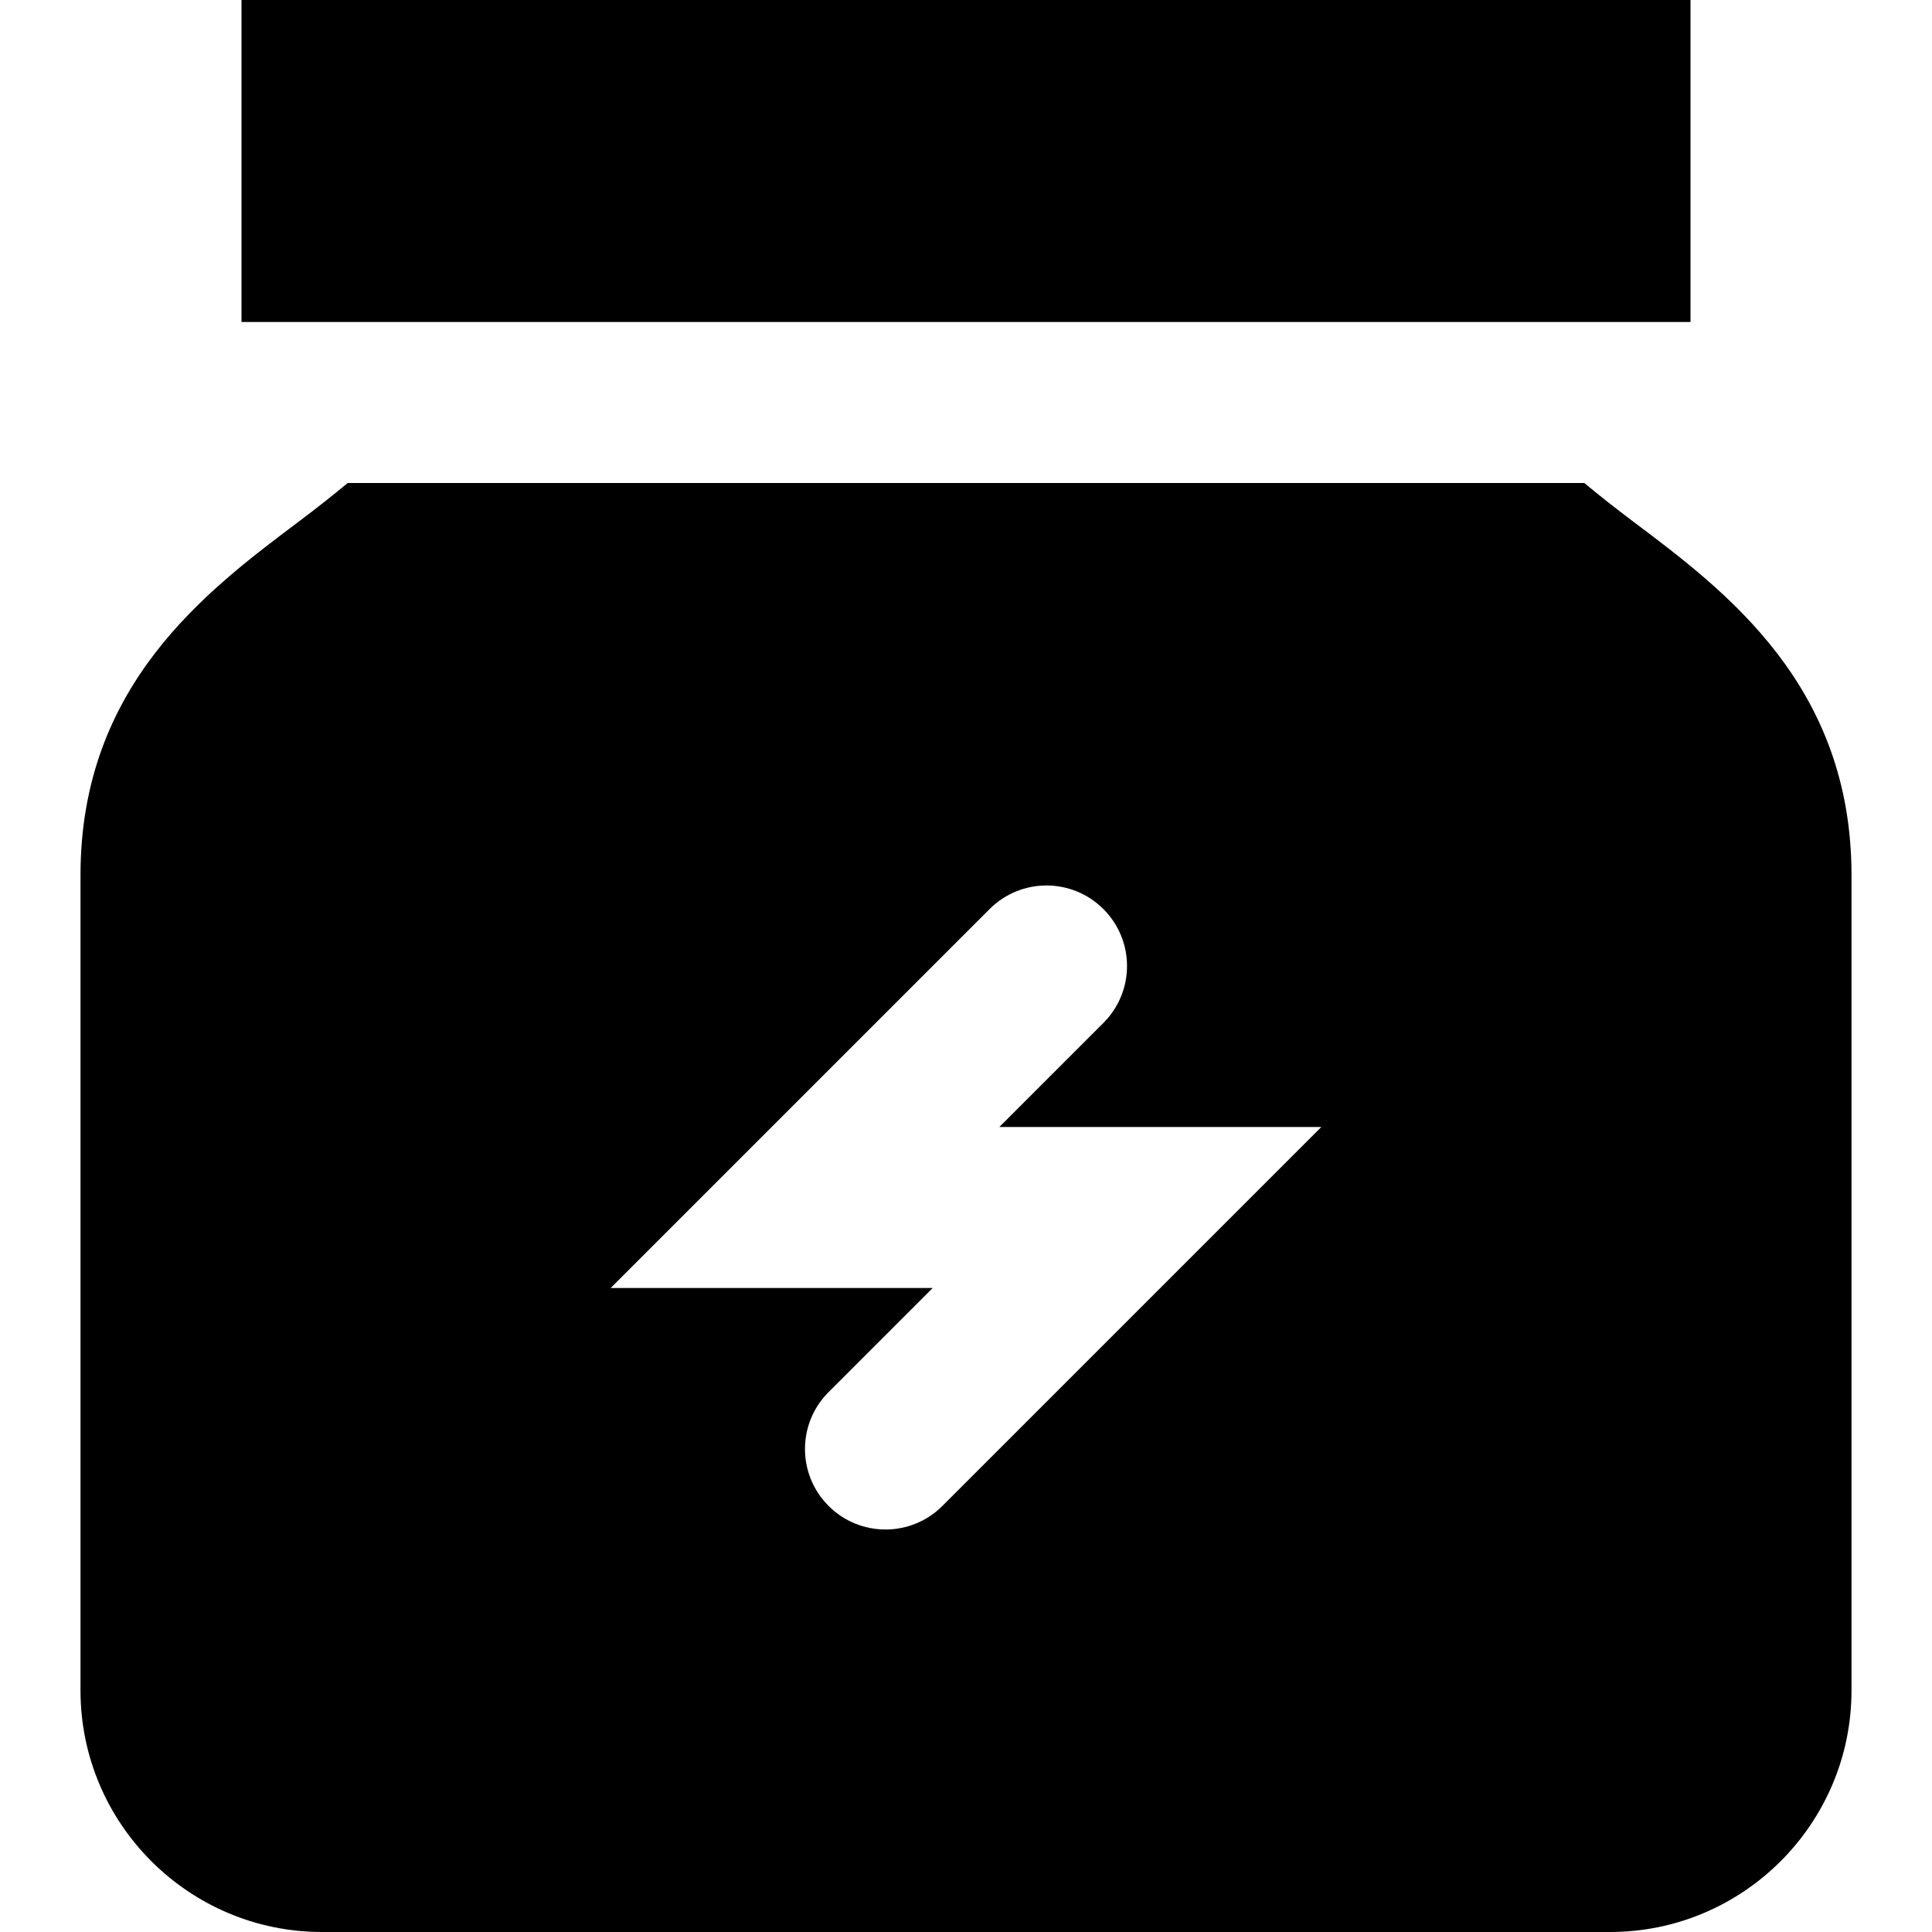 <svg id="nc_icon" xmlns="http://www.w3.org/2000/svg" xmlns:xlink="http://www.w3.org/1999/xlink" x="0px" y="0px" viewBox="0 0 24 24"><g >
<rect data-color="color-2" x="3" fill="currentColor" width="18" height="4"/>
<path fill="currentColor" d="M20.3,6.488C20.061,6.308,19.86,6.15,19.681,6H4.319&#10;&#9;c-0.179,0.15-0.38,0.308-0.619,0.488C2.561,7.344,1,8.516,1,10.871V21&#10;&#9;c0,1.654,1.346,3,3,3h16c1.654,0,3-1.346,3-3V10.871C23,8.516,21.439,7.344,20.3,6.488z&#10;&#9; M11.707,18.707C11.512,18.902,11.256,19,11,19s-0.512-0.098-0.707-0.293&#10;&#9;c-0.391-0.391-0.391-1.023,0-1.414L11.586,16h-4l4.707-4.707&#10;&#9;c0.391-0.391,1.023-0.391,1.414,0s0.391,1.023,0,1.414L12.414,14h4L11.707,18.707z"/>
</g></svg>